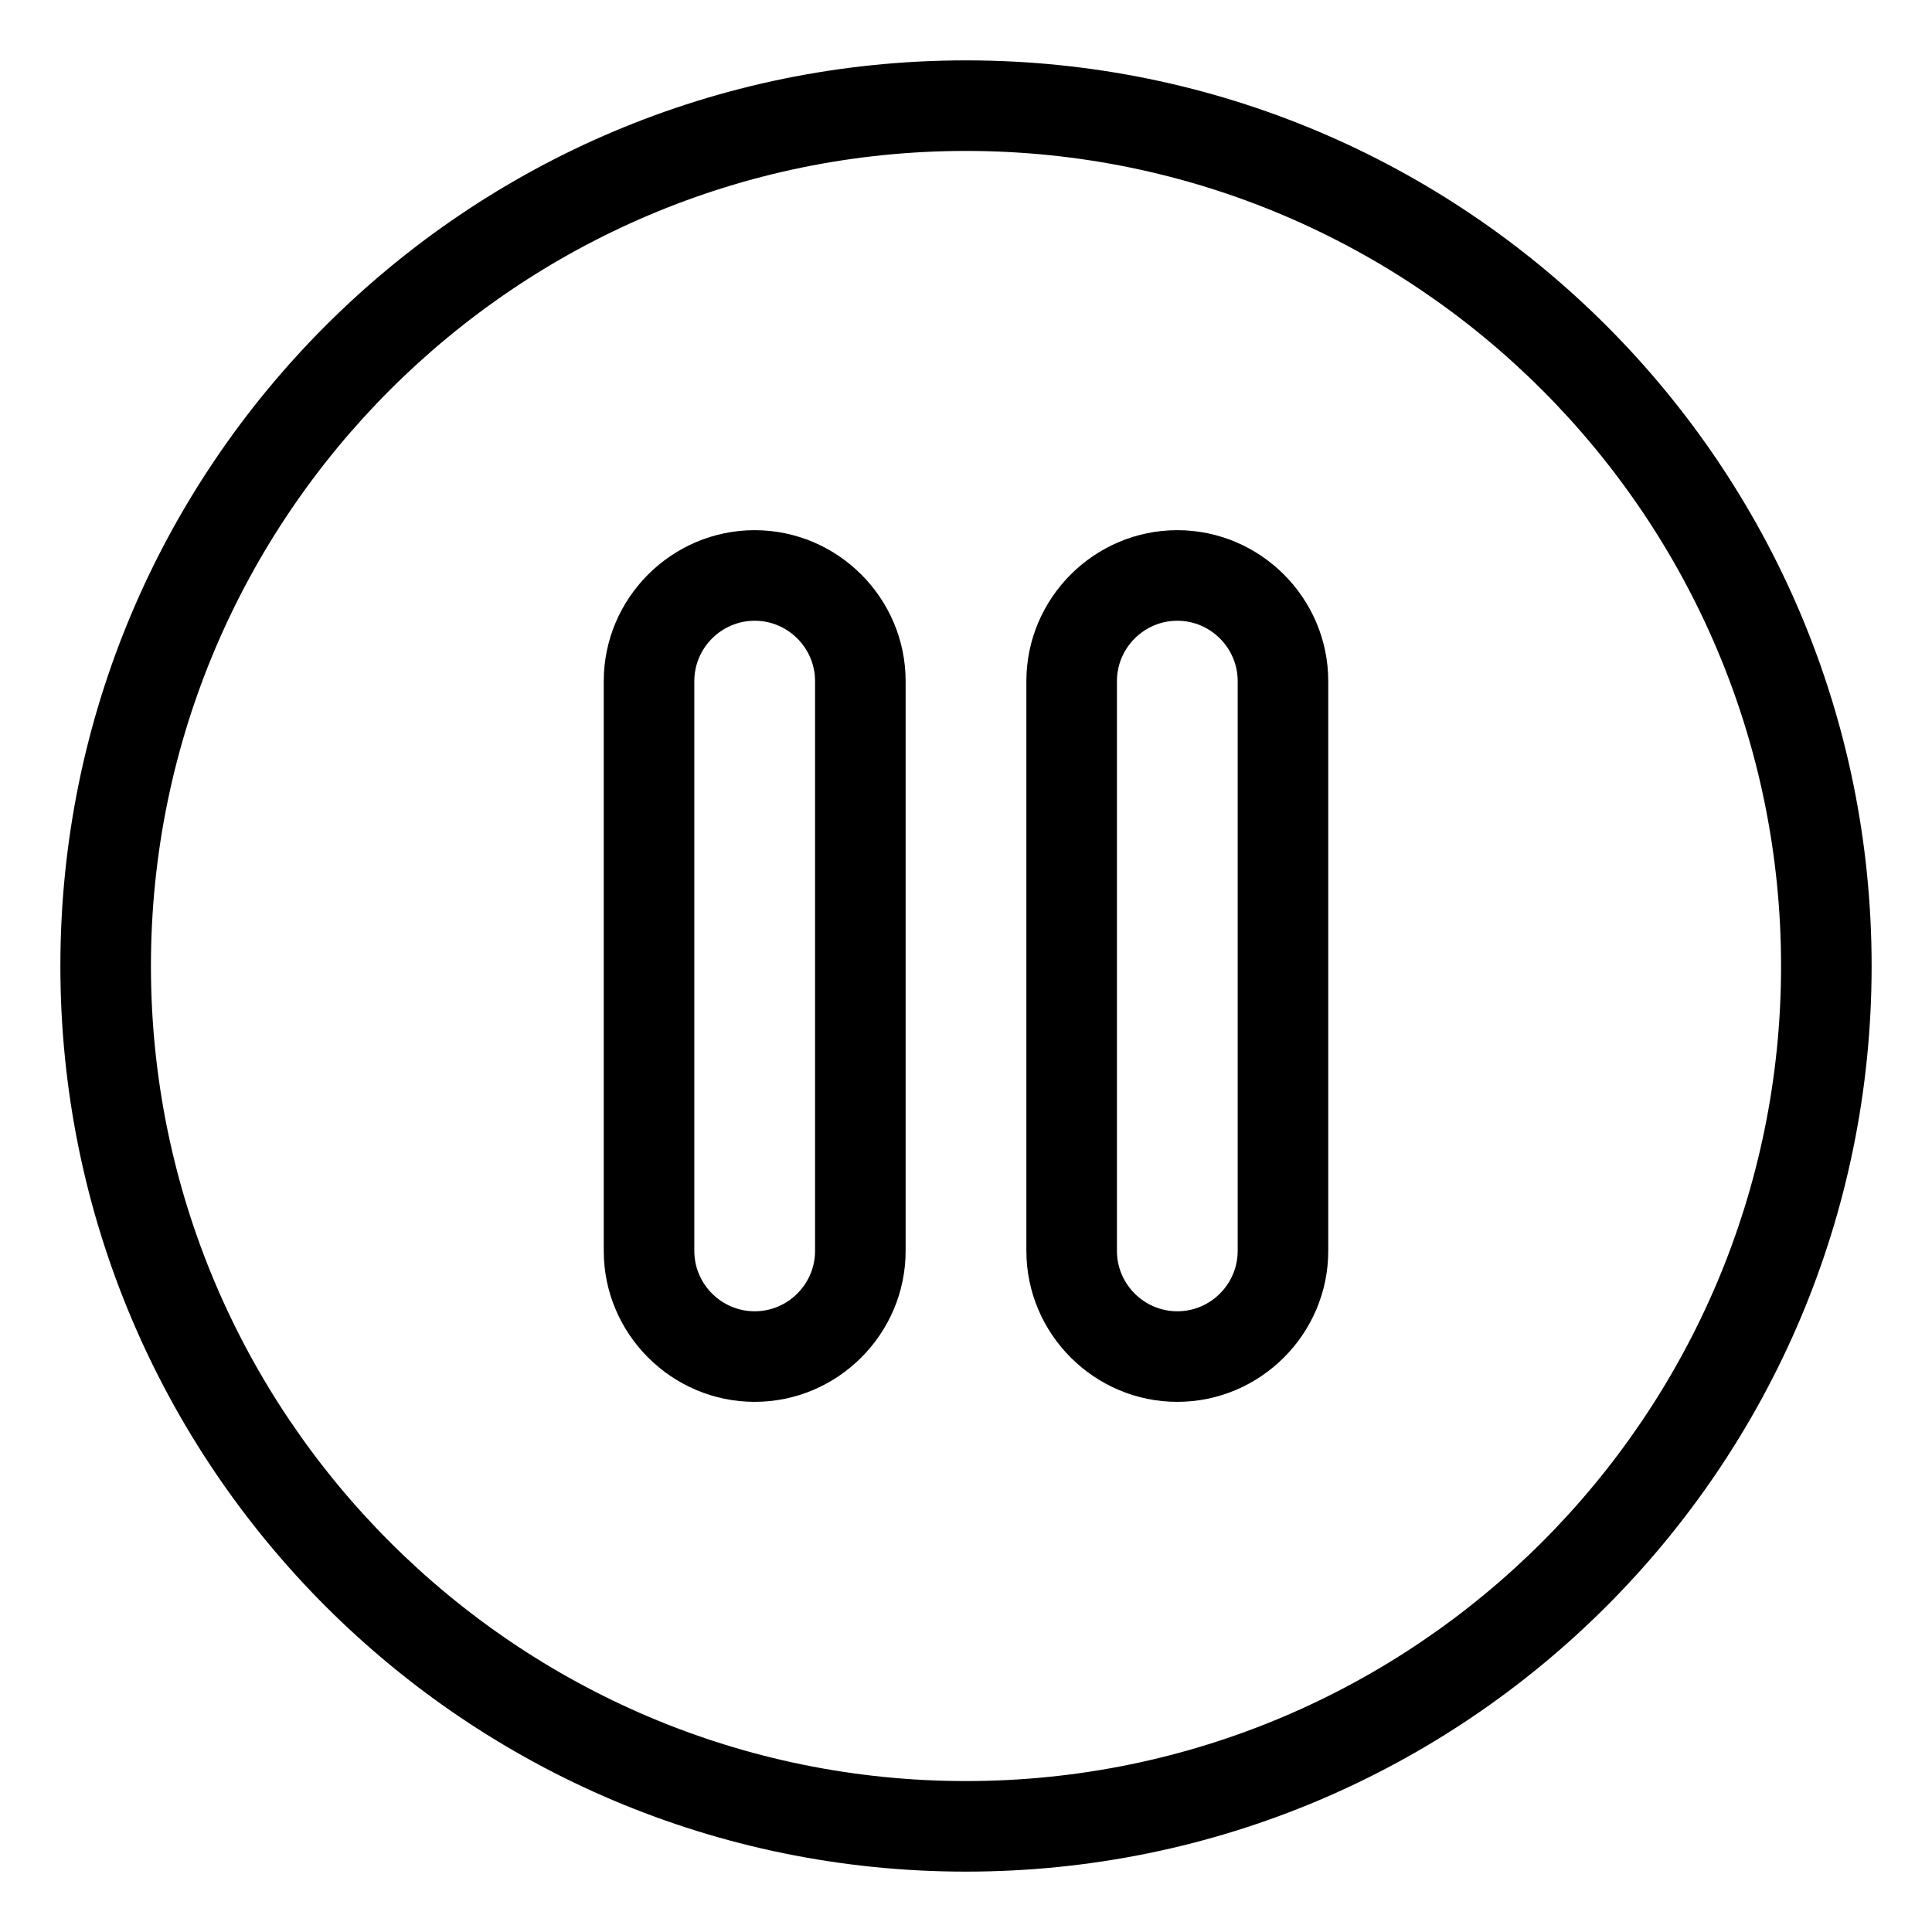 <svg width="64" height="64" viewBox="0 0 64 64" fill="none" xmlns="http://www.w3.org/2000/svg">
<path d="M32 5C46.888 5 59 17.112 59 32C59 46.888 46.888 59 32 59C17.112 59 5 46.888 5 32C5 17.112 17.112 5 32 5ZM32 2C15.433 2 2 15.432 2 32C2 48.568 15.433 62 32 62C48.567 62 62 48.568 62 32C62 15.432 48.567 2 32 2Z" fill="currentColor"/>
<path d="M39 17.563C36.25 17.563 34 19.813 34 22.563V41.438C34 44.188 36.25 46.438 39 46.438C41.75 46.438 44 44.188 44 41.438V22.563C44 19.813 41.75 17.563 39 17.563ZM41 41.438C41 42.538 40.1 43.438 39 43.438C37.9 43.438 37 42.538 37 41.438V22.563C37 21.463 37.9 20.563 39 20.563C40.1 20.563 41 21.463 41 22.563V41.438ZM25 17.563C22.25 17.563 20 19.813 20 22.563V41.438C20 44.188 22.25 46.438 25 46.438C27.75 46.438 30 44.188 30 41.438V22.563C30 19.813 27.75 17.563 25 17.563ZM27 41.438C27 42.538 26.1 43.438 25 43.438C23.9 43.438 23 42.538 23 41.438V22.563C23 21.463 23.9 20.563 25 20.563C26.1 20.563 27 21.463 27 22.563V41.438Z" fill="currentColor"/>
</svg>
